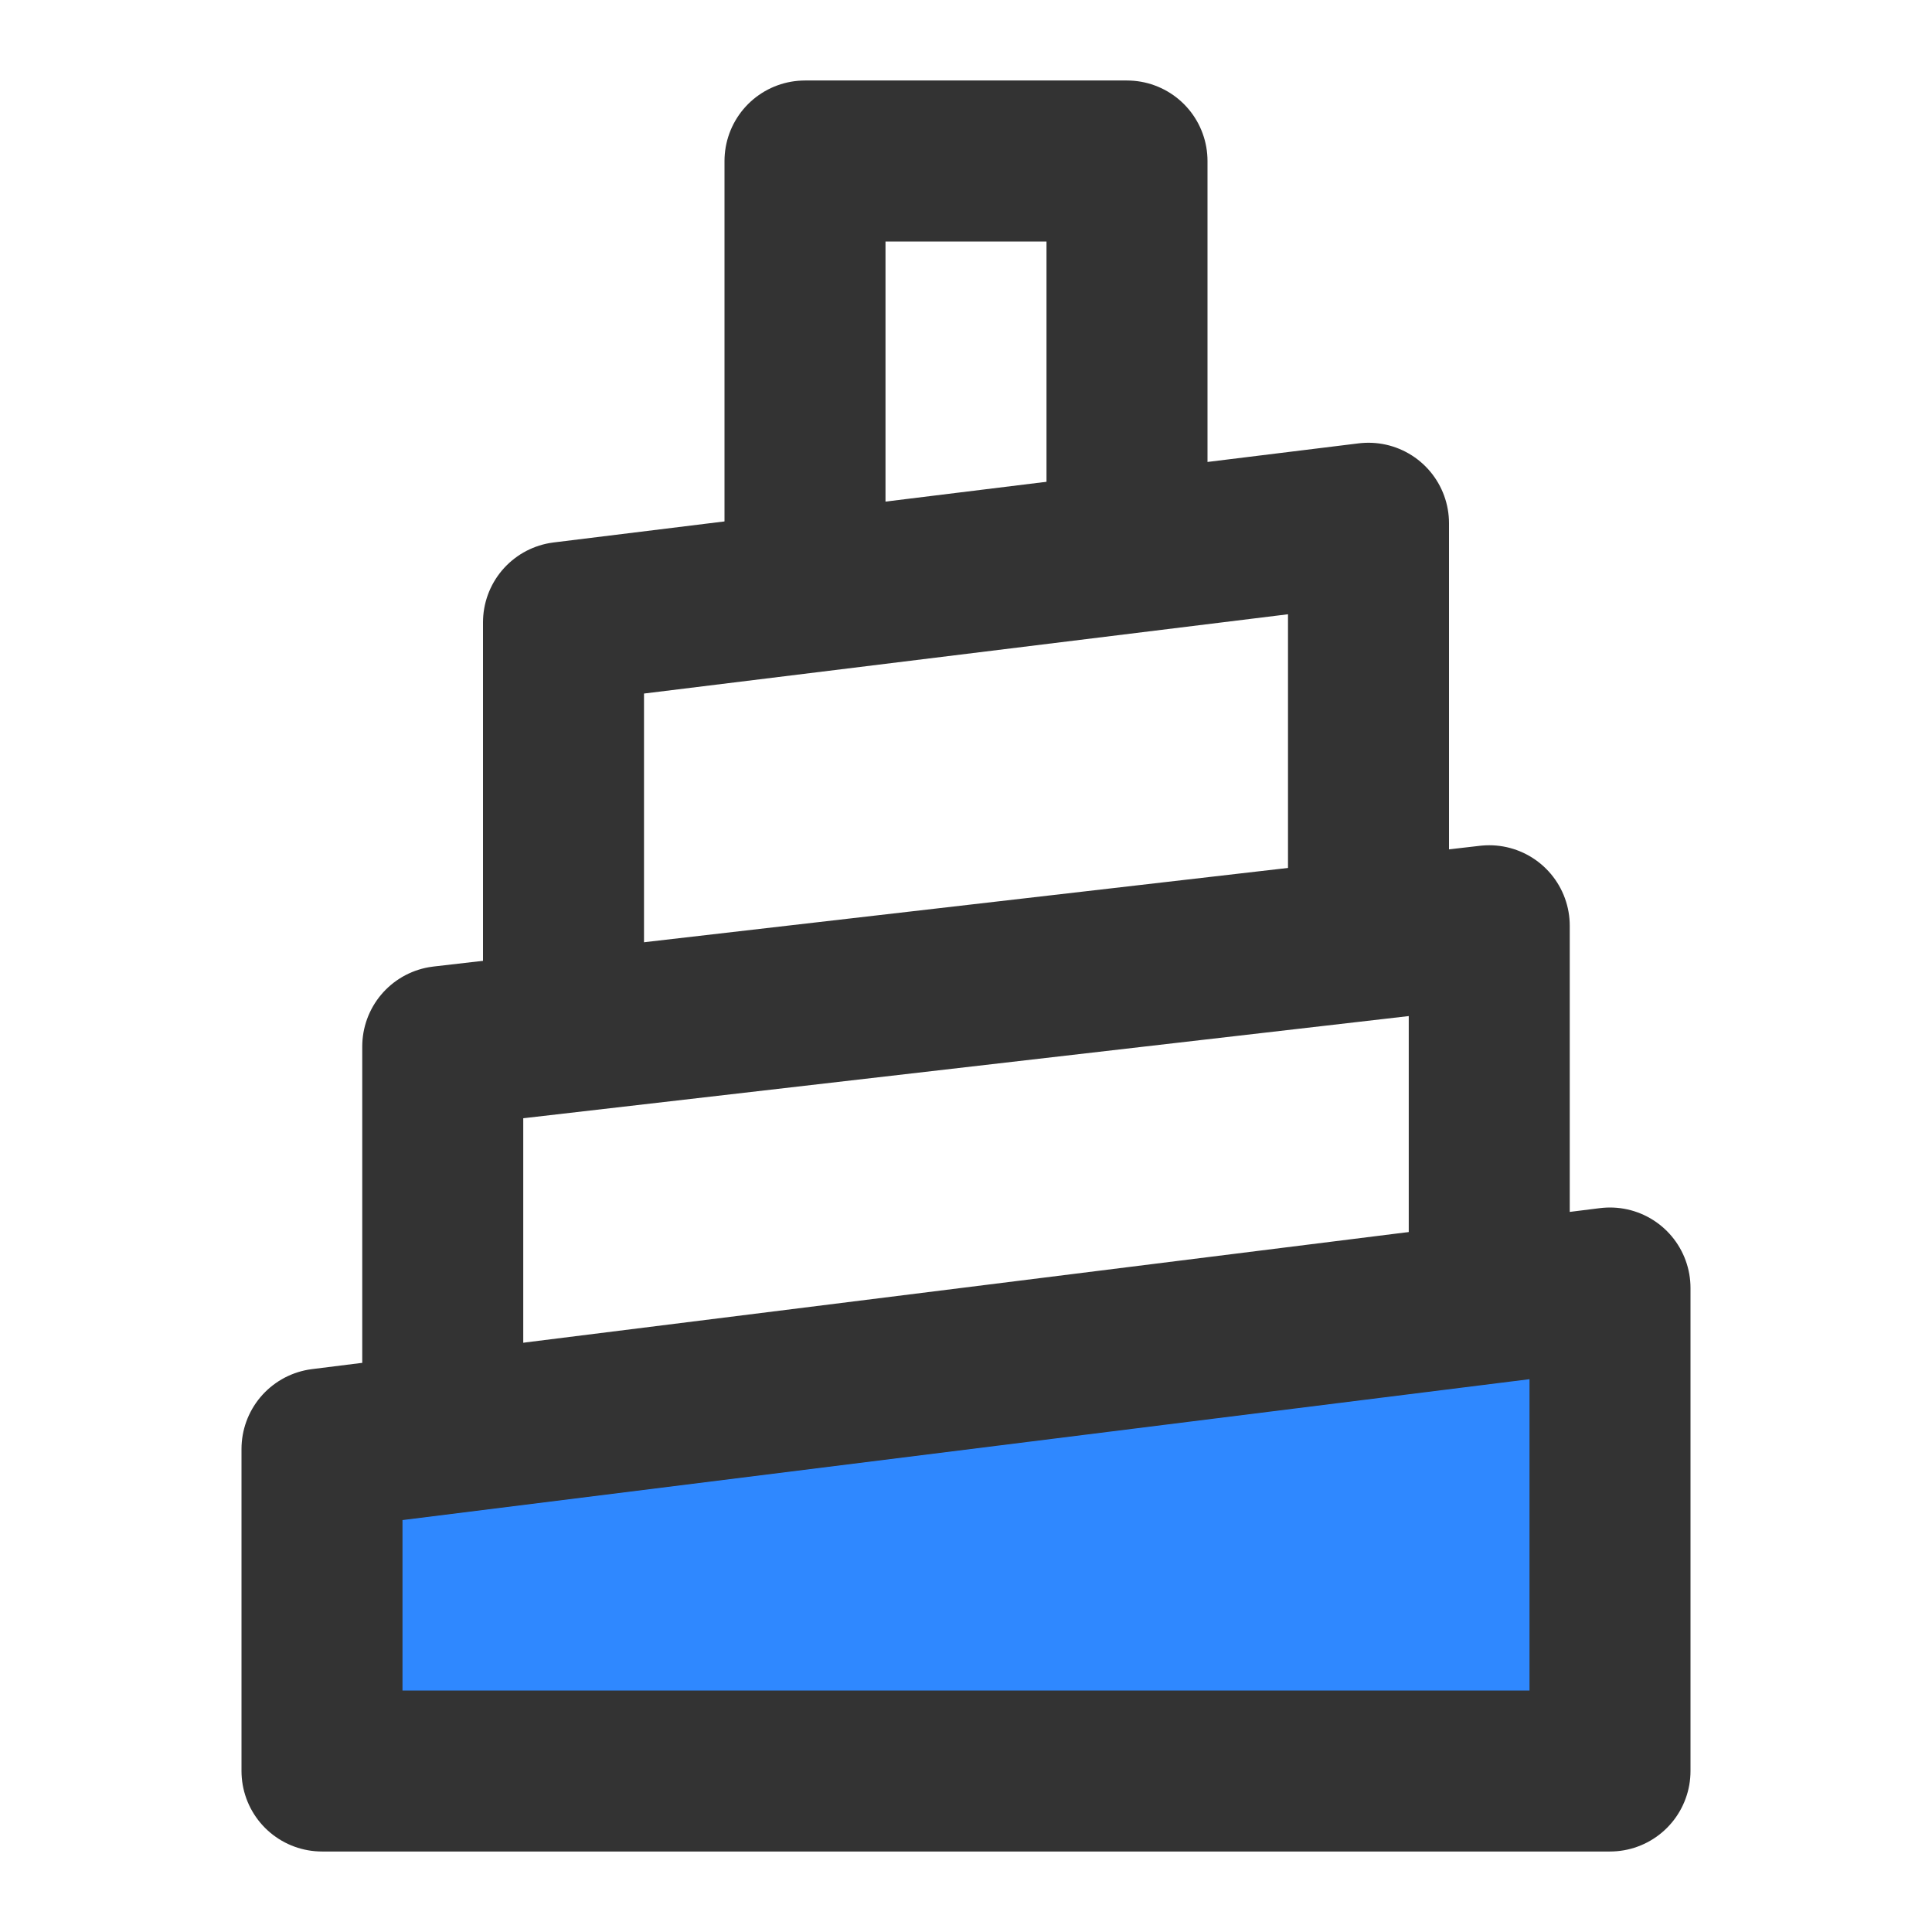 <?xml version="1.0" encoding="UTF-8"?><svg width="24" height="24" viewBox="0 0 48 48" fill="none" xmlns="http://www.w3.org/2000/svg"><path d="M20 14.5V4L28 4V13.5" stroke="#333" stroke-width="4" stroke-linejoin="round"/><path d="M14 25V15.462L34 13V23" stroke="#333" stroke-width="4" stroke-linejoin="round"/><path d="M11 35V26L37 23V32" stroke="#333" stroke-width="4" stroke-linejoin="round"/><path d="M40 44H8V36L40 32V44Z" fill="#2F88FF" stroke="#333" stroke-width="4" stroke-linejoin="round"/></svg>